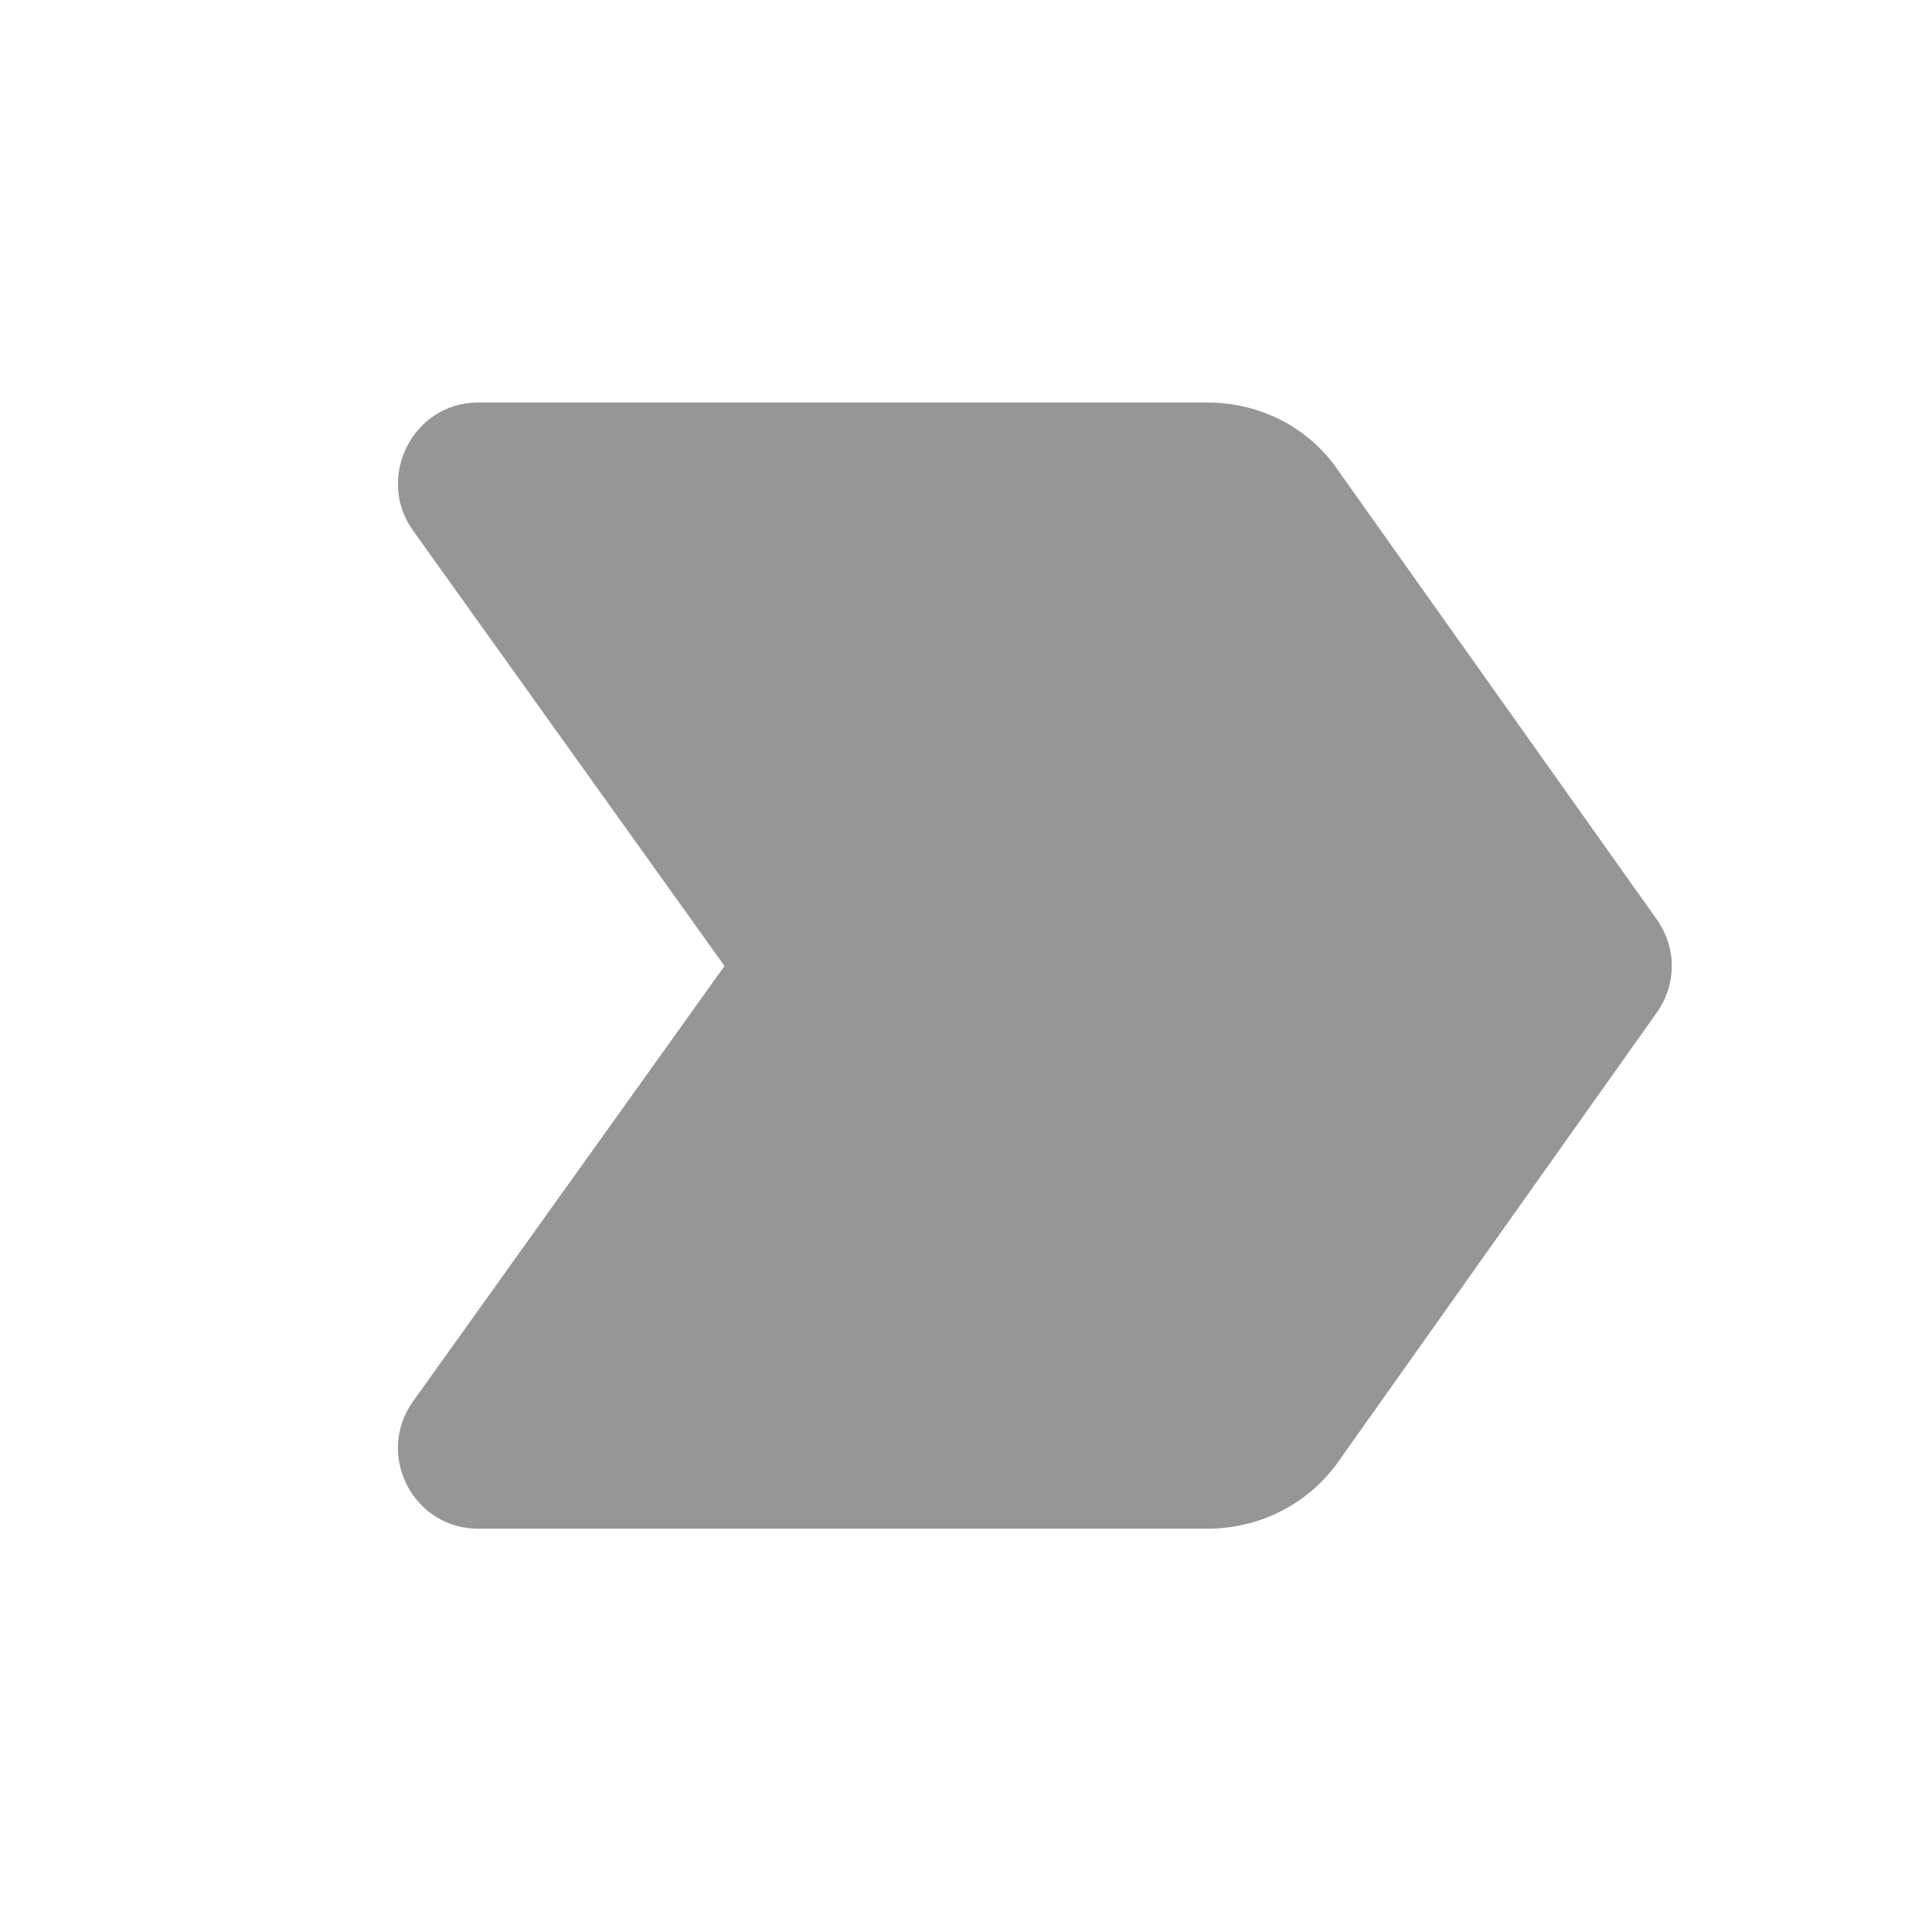 <svg width="24" height="24" viewBox="0 0 24 24" fill="none" xmlns="http://www.w3.org/2000/svg">
<g id="label_important">
<path id="Icon" fill-rule="evenodd" clip-rule="evenodd" d="M5.94 18.99H15C15.65 18.99 16.26 18.68 16.63 18.15L20.58 12.58C20.83 12.23 20.83 11.77 20.58 11.42L16.62 5.84C16.26 5.31 15.65 5 15 5H5.94C5.13 5 4.66 5.93 5.13 6.59L9 12L5.13 17.41C4.66 18.07 5.13 18.99 5.94 18.99V18.99Z" fill="#969696"/>
</g>
</svg>
